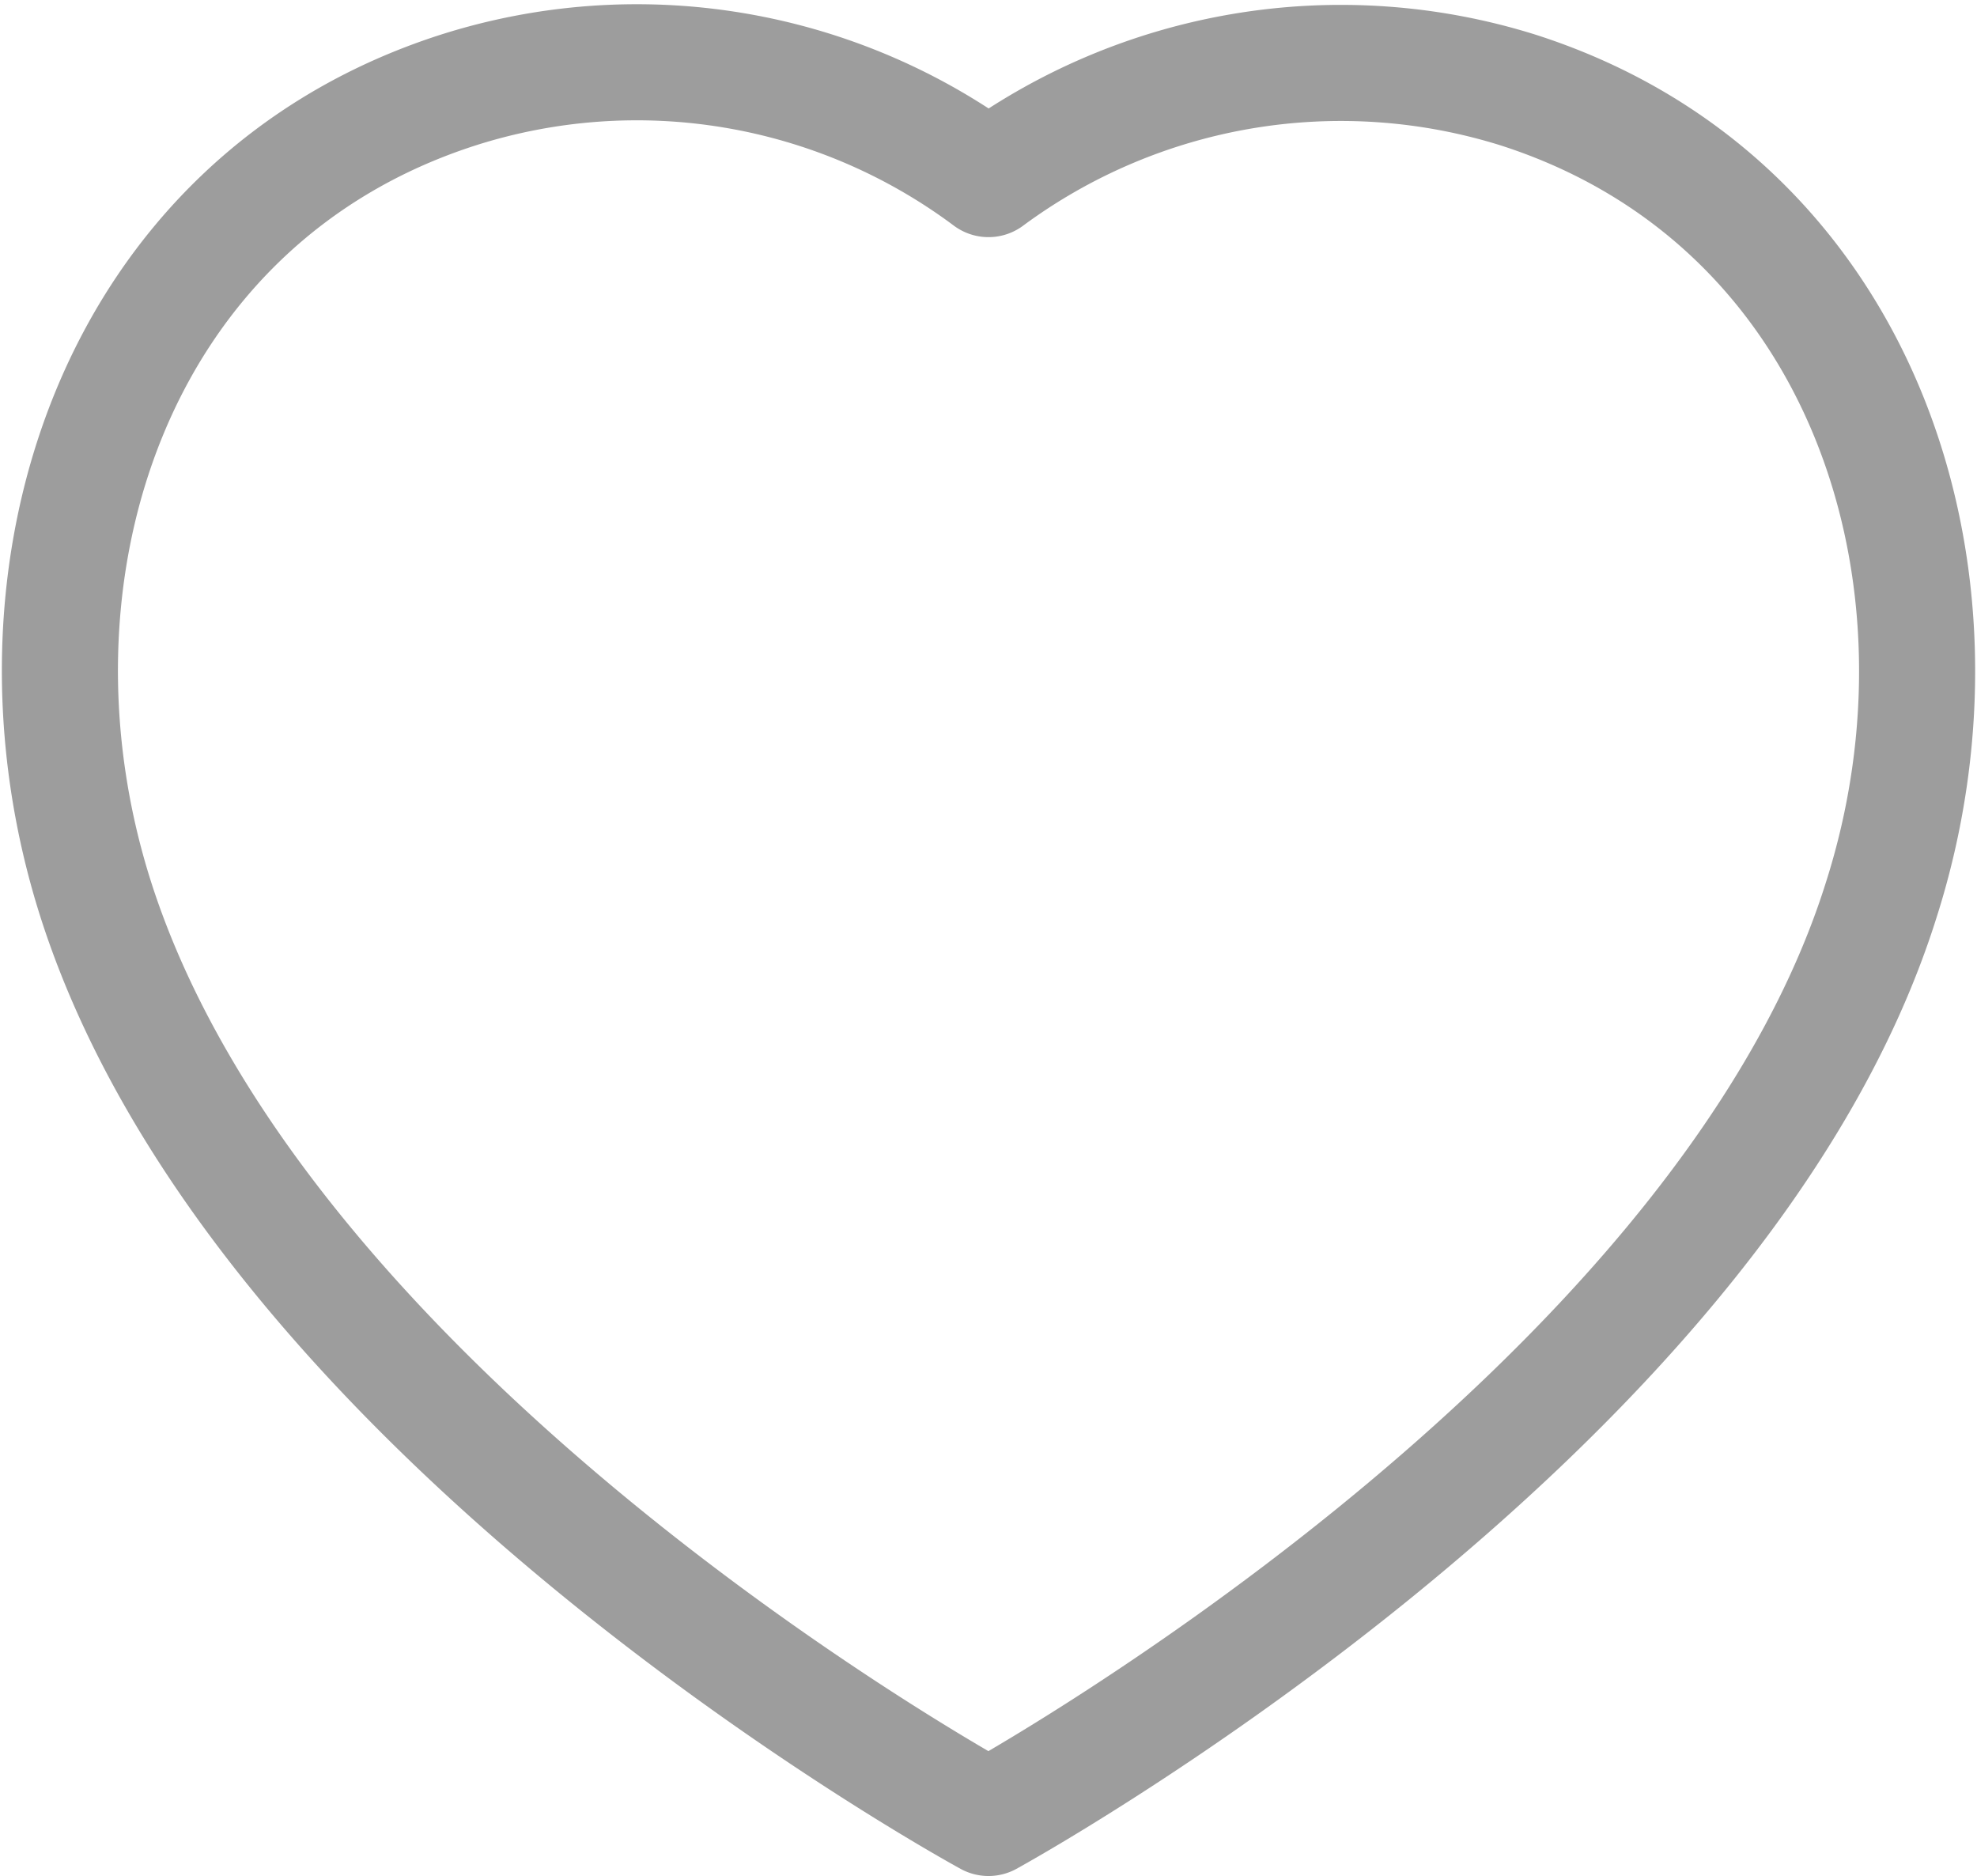 <svg xmlns="http://www.w3.org/2000/svg" width="25.548" height="24.241" viewBox="0 0 25.548 24.241">
  <g id="Heart" transform="translate(0.774 0.804)">
    <path id="Stroke_1" data-name="Stroke 1" d="M.47,10.838C-.886,6.615.7,1.789,5.142.361A7.6,7.6,0,0,1,12,1.51,7.66,7.66,0,0,1,18.849.361c4.443,1.428,6.038,6.254,4.683,10.477C21.422,17.531,12,22.686,12,22.686S2.65,17.609.47,10.838Z" transform="translate(0 0)" fill="none" stroke="#9d9d9d" stroke-linecap="round" stroke-linejoin="round" stroke-miterlimit="10" stroke-width="1.5"/>
  </g>
</svg>
